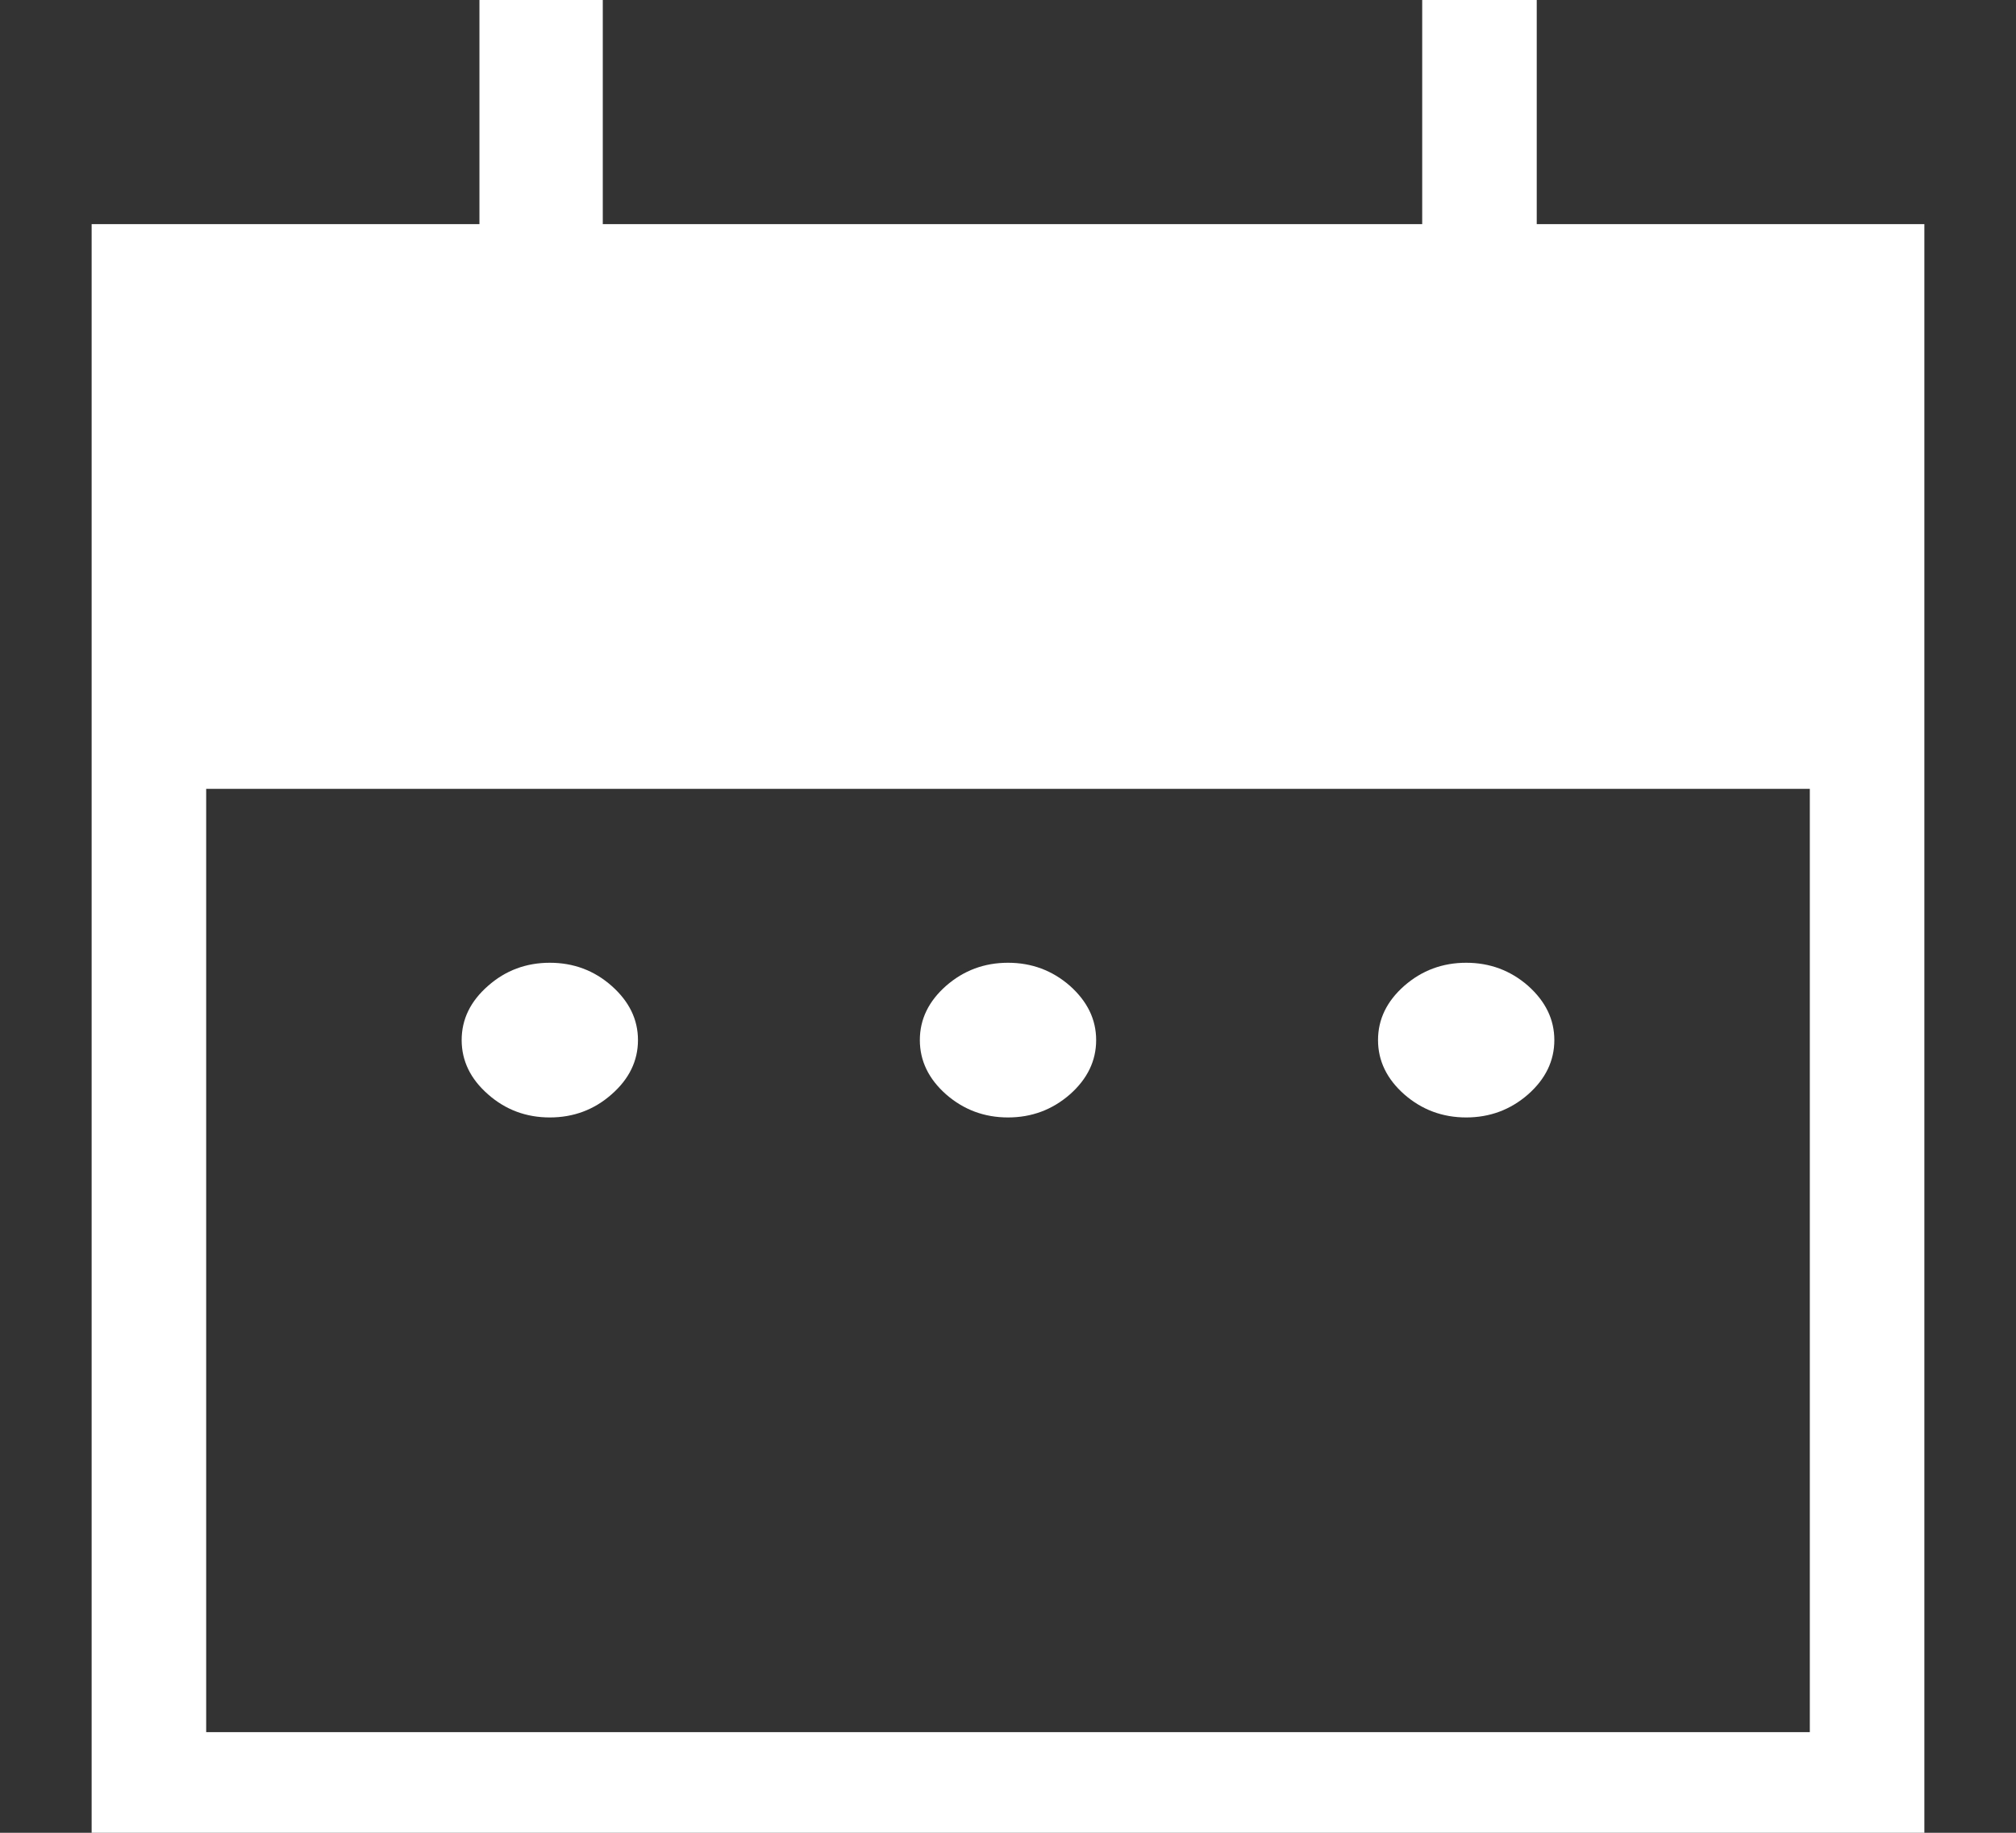 <svg width="11" height="10" viewBox="0 0 11 10" fill="none" xmlns="http://www.w3.org/2000/svg">
<rect x="0" y="0" width="11" height="10" fill="#333333" stroke="none"/>
<path d="M3 6.097C2.871 6.097 2.758 6.055 2.663 5.971C2.567 5.887 2.519 5.788 2.519 5.675C2.519 5.561 2.567 5.463 2.663 5.379C2.758 5.295 2.871 5.253 3 5.253C3.129 5.253 3.242 5.295 3.337 5.379C3.433 5.464 3.481 5.562 3.481 5.675C3.481 5.788 3.433 5.887 3.337 5.971C3.242 6.055 3.129 6.097 3 6.097ZM5.5 6.097C5.371 6.097 5.258 6.055 5.162 5.971C5.067 5.887 5.019 5.788 5.019 5.675C5.019 5.561 5.067 5.463 5.162 5.379C5.258 5.295 5.371 5.253 5.5 5.253C5.629 5.253 5.742 5.295 5.838 5.379C5.933 5.464 5.981 5.562 5.981 5.675C5.981 5.788 5.933 5.887 5.838 5.971C5.742 6.055 5.629 6.097 5.5 6.097ZM8 6.097C7.871 6.097 7.758 6.055 7.662 5.971C7.567 5.887 7.519 5.788 7.519 5.675C7.519 5.561 7.567 5.463 7.662 5.379C7.758 5.295 7.871 5.253 8 5.253C8.129 5.253 8.242 5.295 8.338 5.379C8.433 5.464 8.481 5.562 8.481 5.675C8.481 5.788 8.433 5.887 8.338 5.971C8.242 6.055 8.129 6.097 8 6.097ZM0.5 10V1.223H2.616V0H3.289V1.223H7.76V0H8.385V1.223H10.5V10H0.5ZM1.125 9.451H9.875V4.304H1.125V9.451Z" fill="white"/>
</svg>
